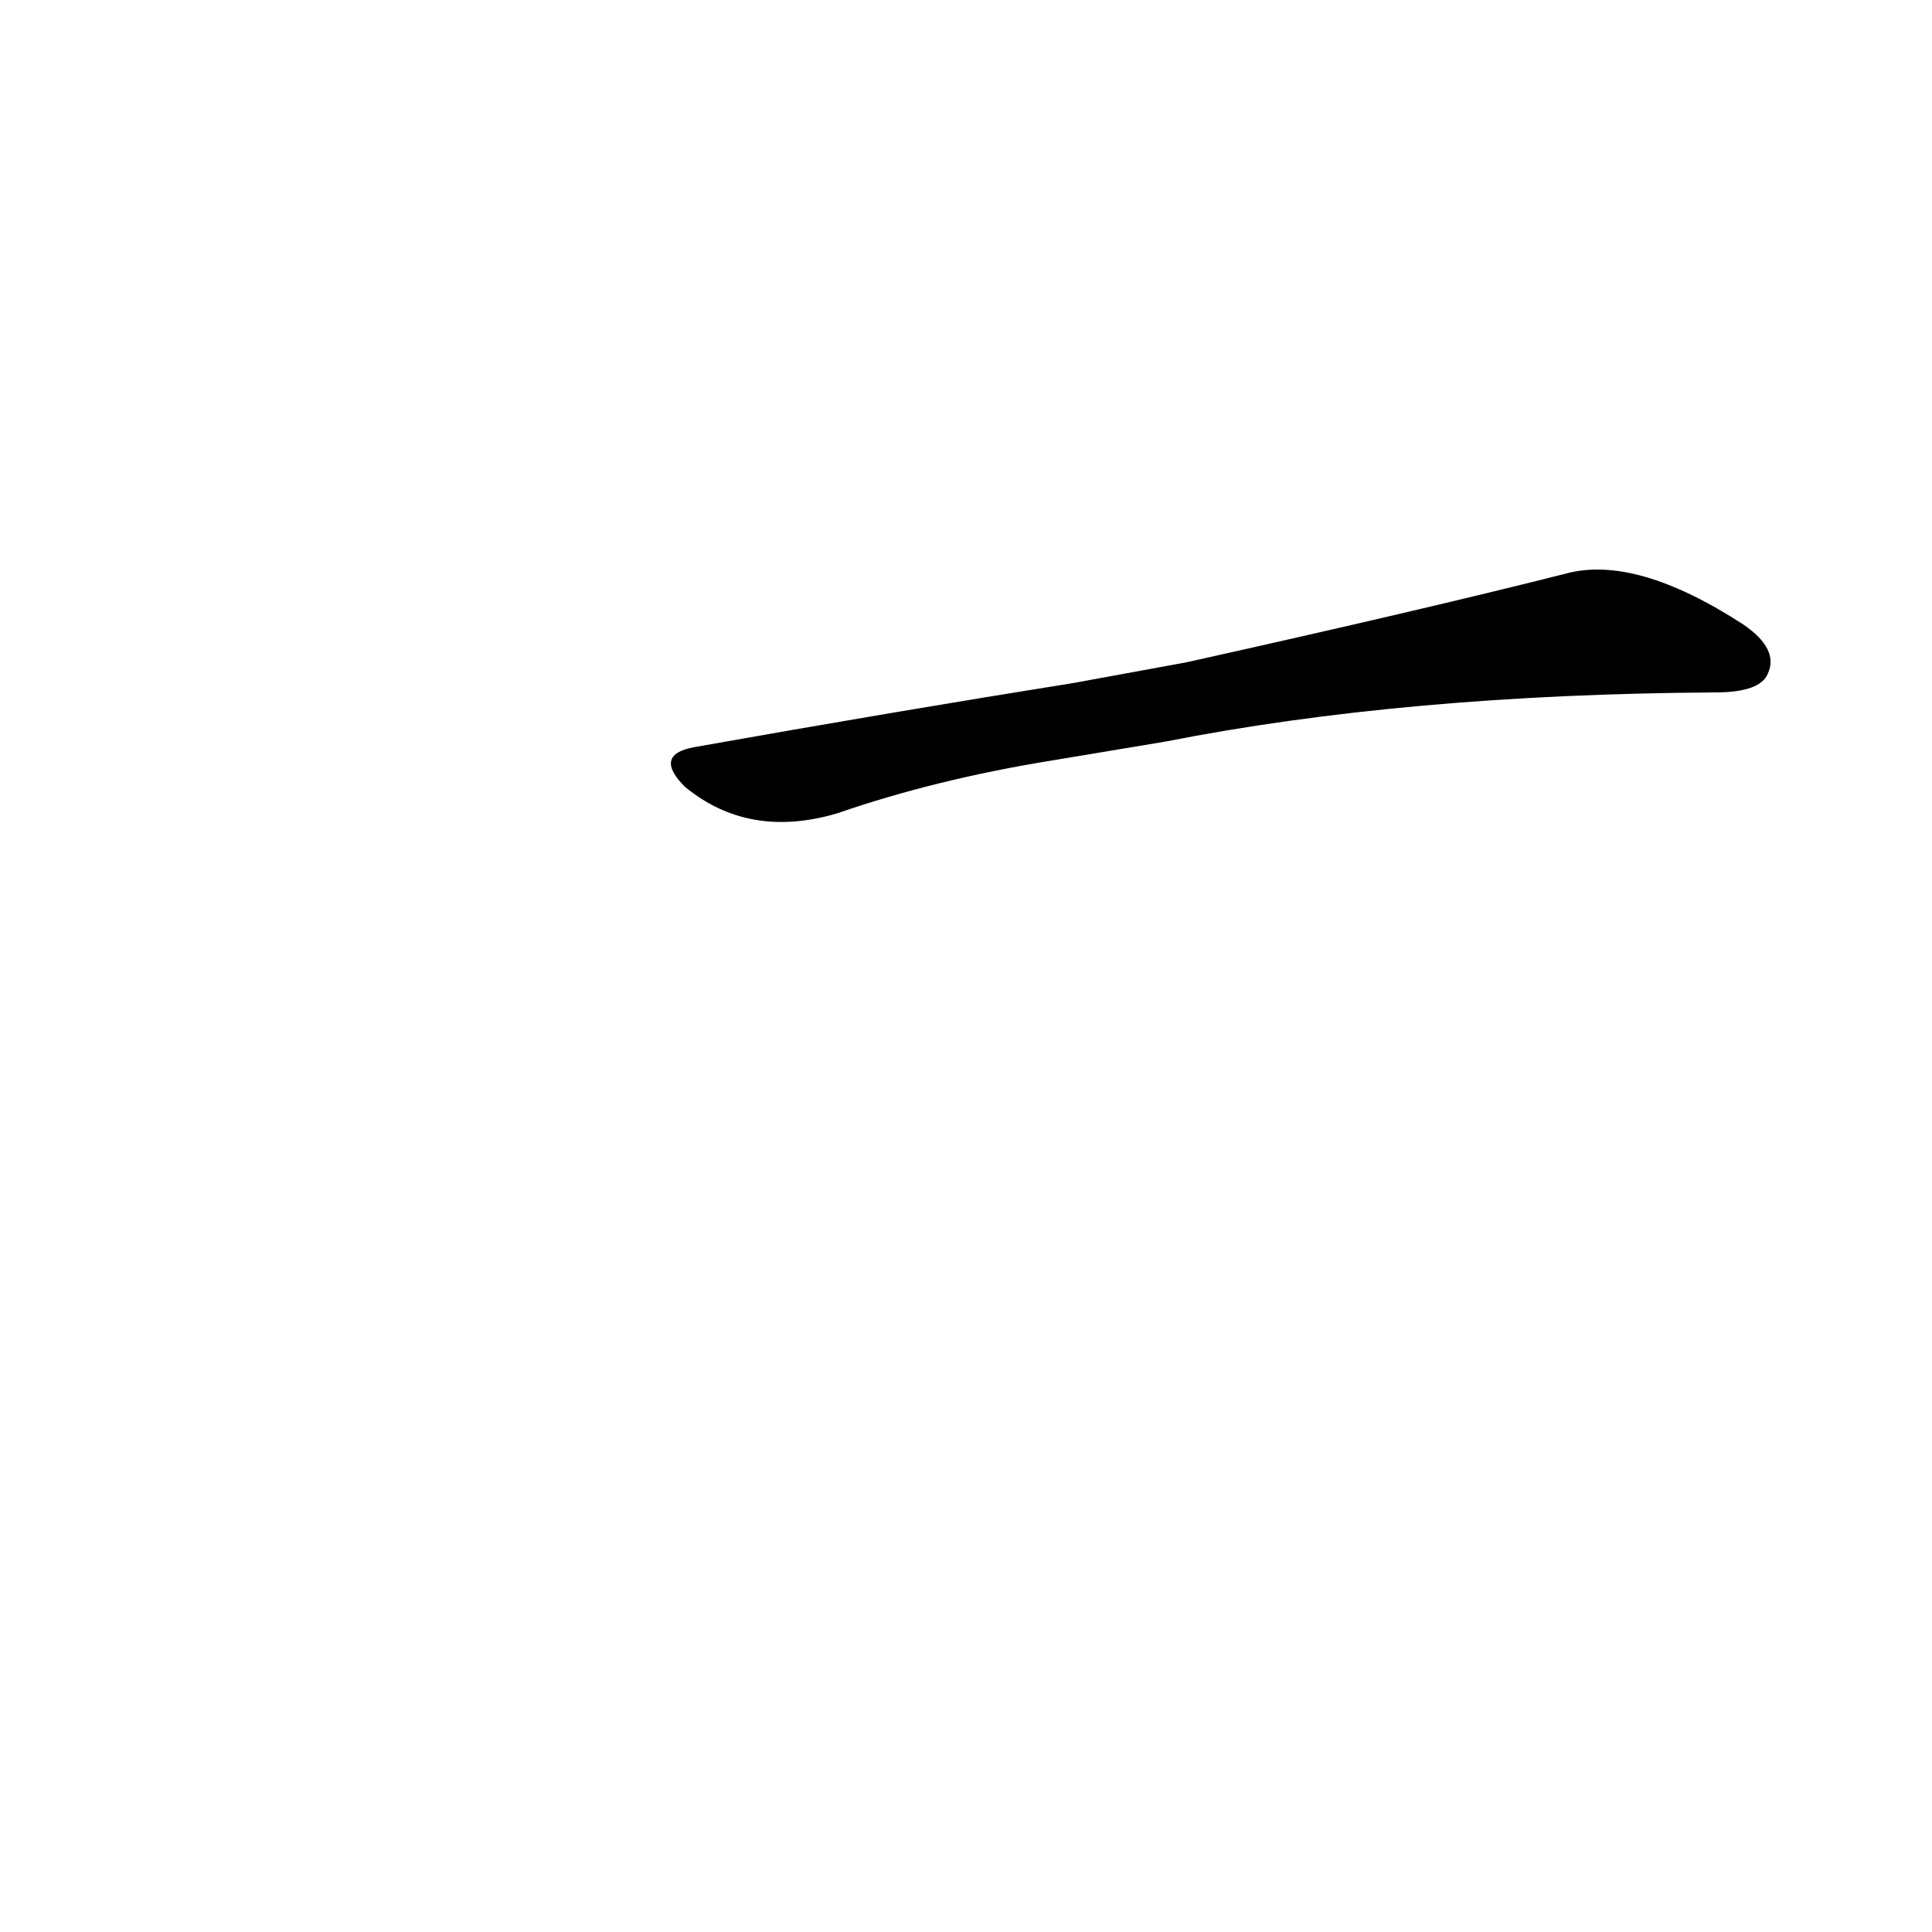 <?xml version='1.0' encoding='utf-8'?>
<svg xmlns="http://www.w3.org/2000/svg" version="1.1" viewBox="0 0 1024 1024"><g transform="scale(1, -1) translate(0, -900)"><path d="M 618 507 Q 745 532 909 533 Q 933 533 937 543 Q 943 556 924 569 Q 867 606 830 596 Q 755 577 629 549 L 569 538 Q 475 523 368 504 Q 346 500 363 483 Q 397 455 444 469 Q 496 487 558 497 L 618 507 Z" fill="black" /></g></svg>